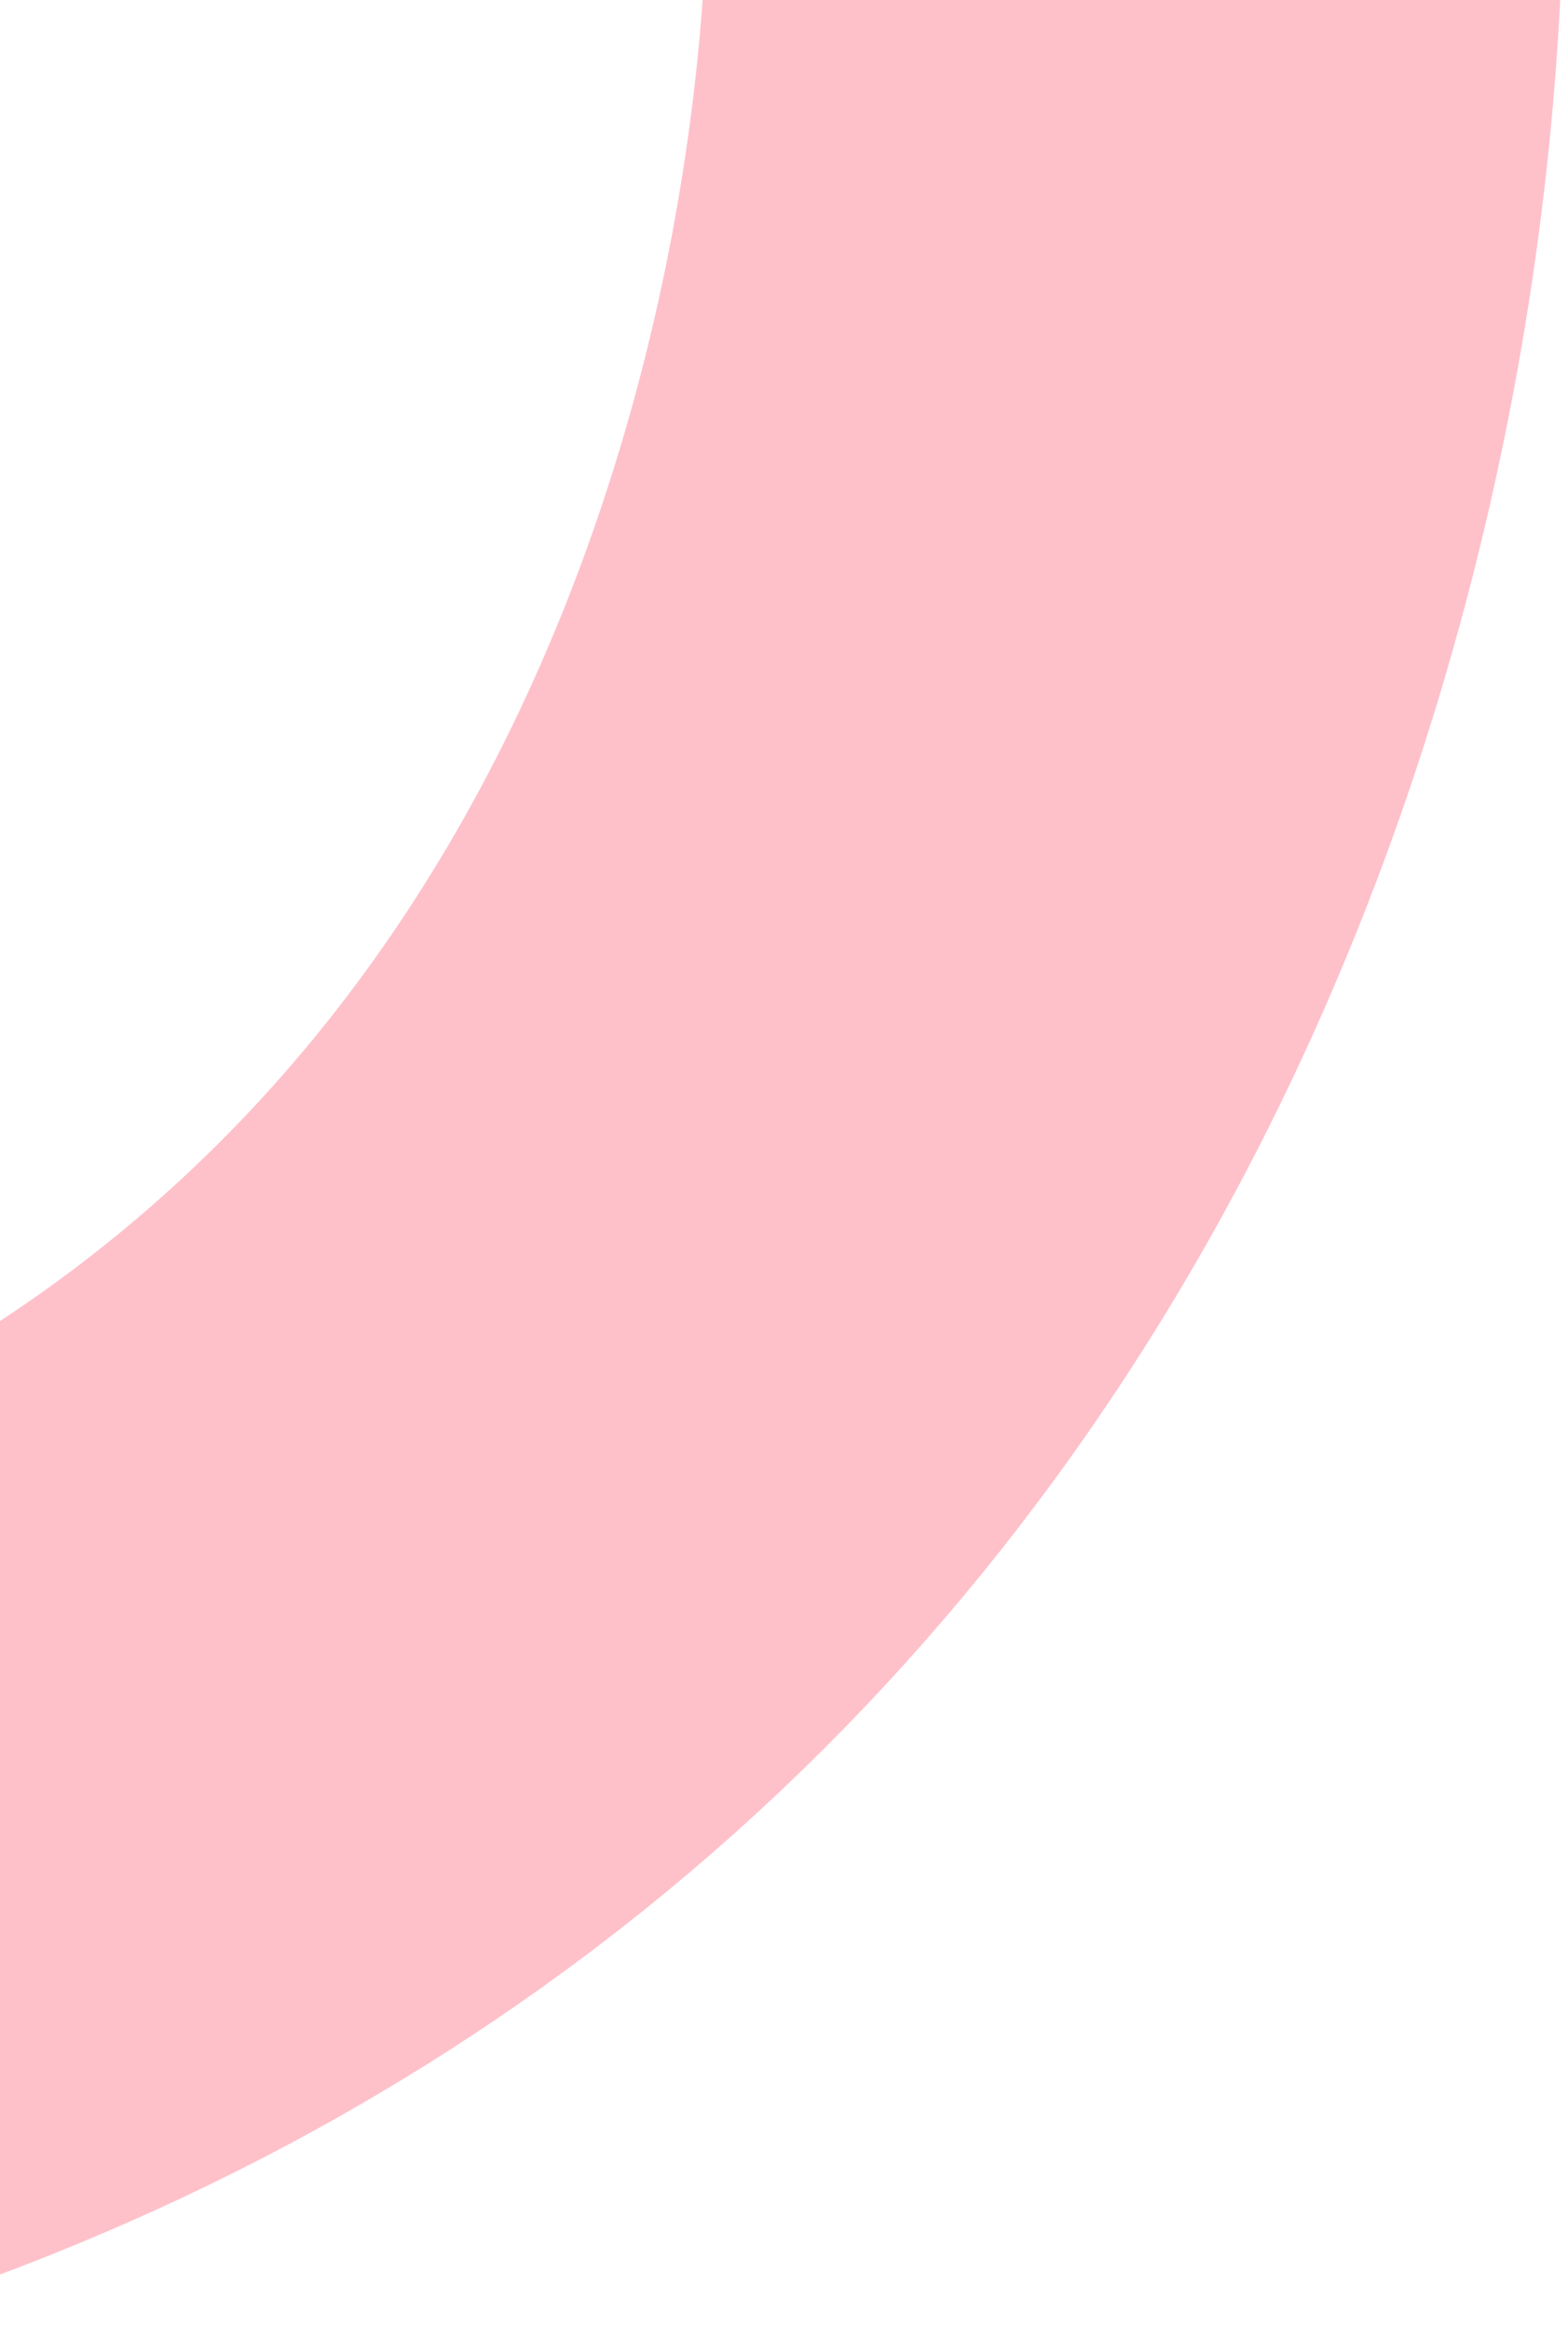 <svg width="196" height="291" viewBox="0 0 196 291" fill="none" xmlns="http://www.w3.org/2000/svg">
<path d="M141.25 -34.694C146.968 37.171 119.673 192.659 -35.25 239.694" stroke="#FEC1CA" stroke-width="107"/>
</svg>
